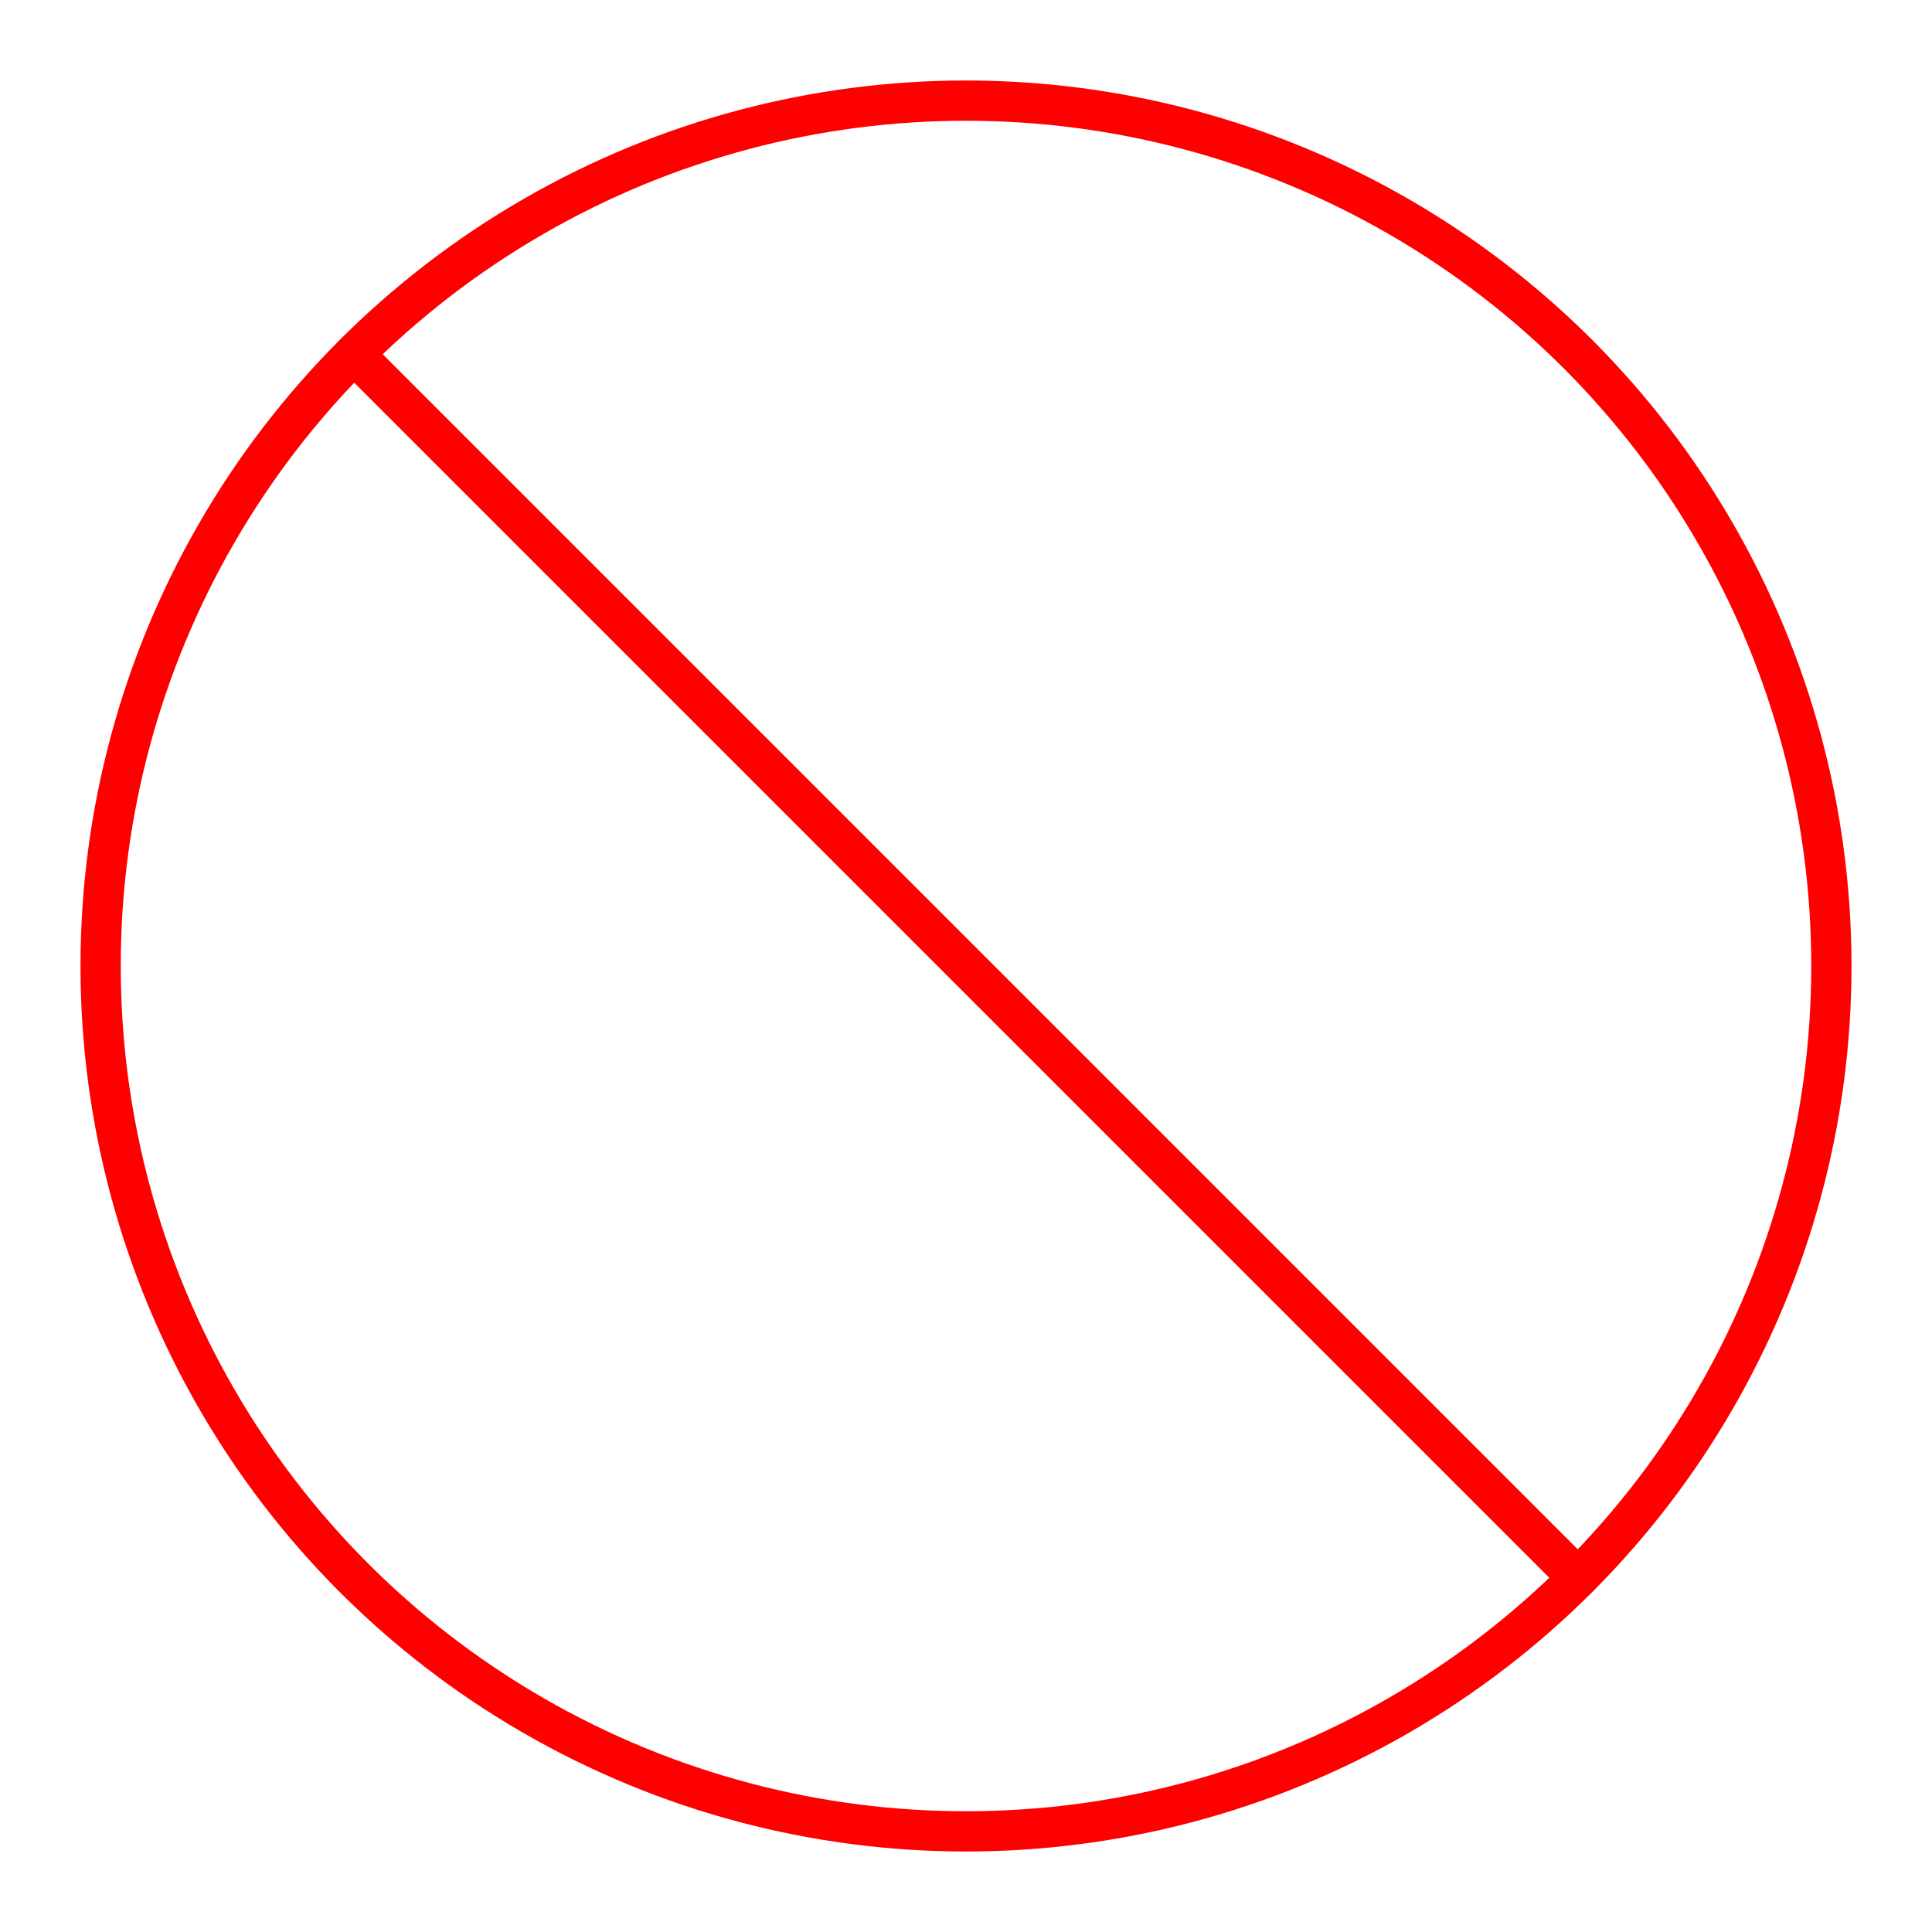 <svg viewBox="0 0 48 48" id="a" xmlns="http://www.w3.org/2000/svg" fill="#000000"><g id="SVGRepo_bgCarrier" stroke-width="0"></g><g id="SVGRepo_tracerCarrier" stroke-linecap="round" stroke-linejoin="round"></g><g id="SVGRepo_iconCarrier"><defs><style>.c{fill:none;stroke:#ff0000;stroke-linecap:round;stroke-linejoin:round;}</style></defs><circle id="b" class="c" cx="24" cy="24" r="21.5"></circle><line class="c" x1="39.201" y1="39.201" x2="8.799" y2="8.799"></line></g></svg>